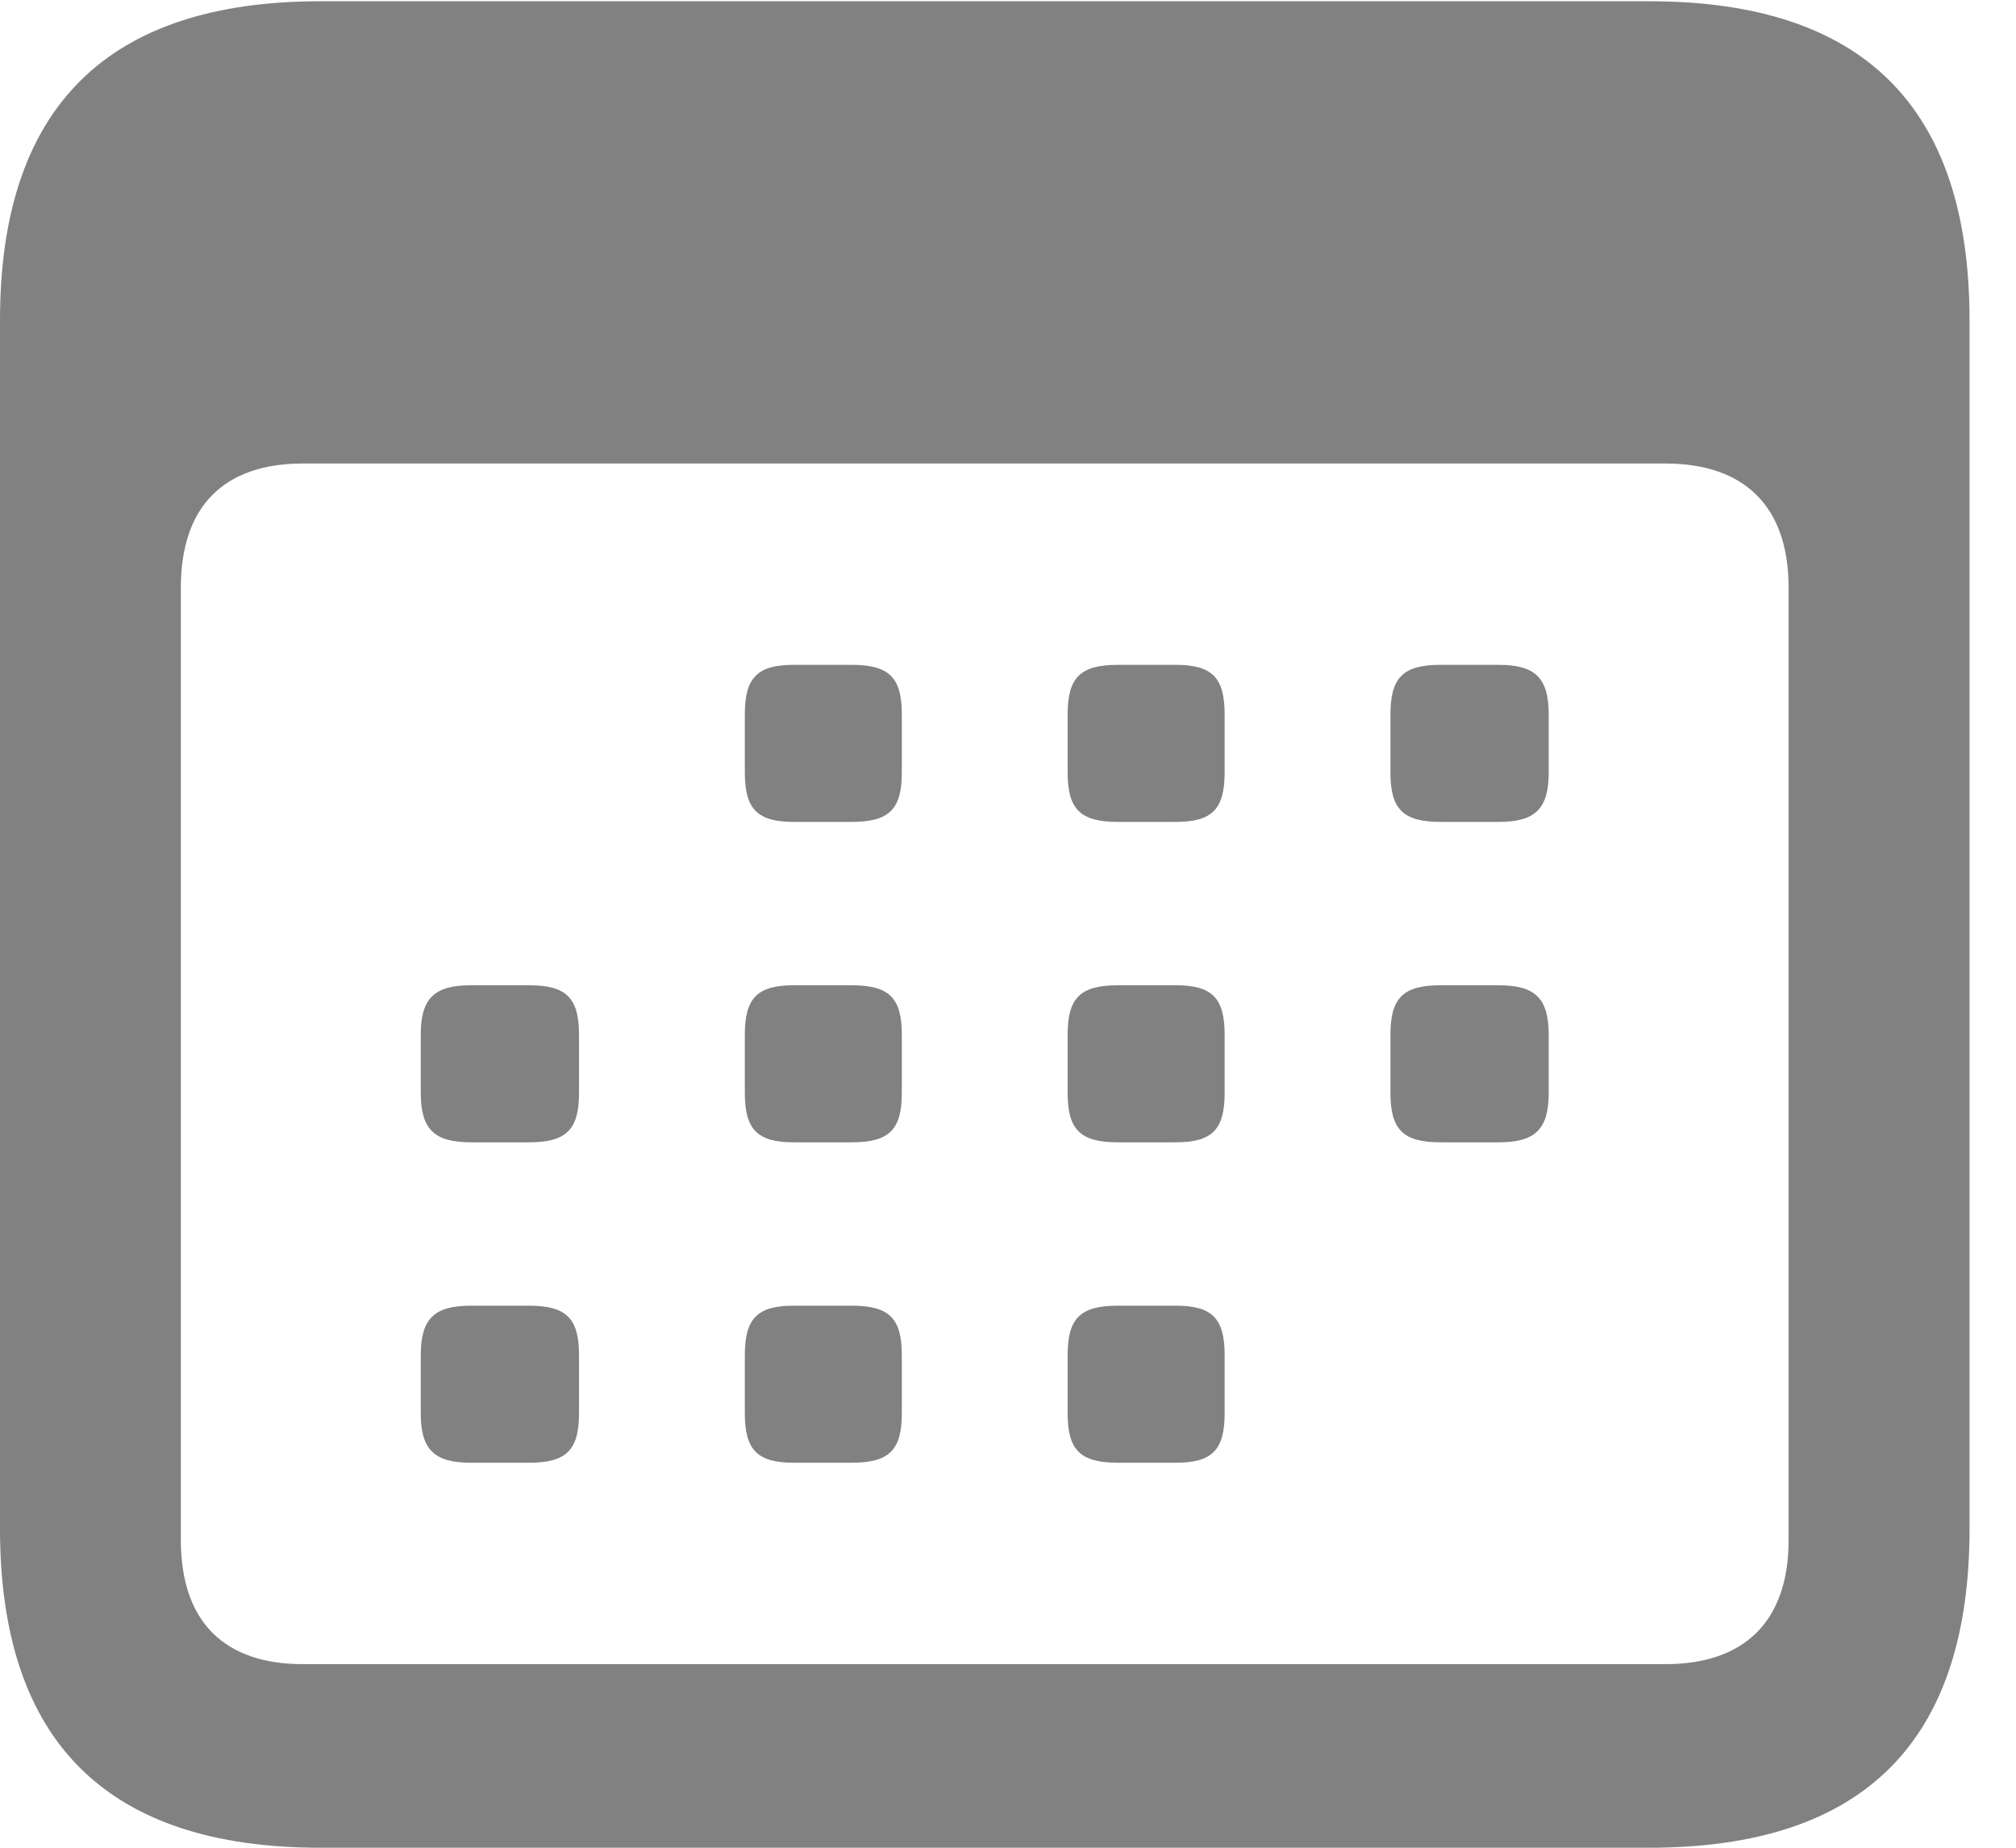 <svg width="24" height="22" viewBox="0 0 24 22" fill="none" xmlns="http://www.w3.org/2000/svg">
<g clip-path="url(#clip0_61_15733)">
<path d="M3.813 22H19.634C22.191 22 23.447 20.733 23.447 18.2V3.815C23.447 1.282 22.191 0.015 19.634 0.015H3.813C1.271 0.015 0 1.282 0 3.815V18.2C0 20.733 1.271 22 3.813 22ZM3.604 19.814C2.677 19.814 2.153 19.316 2.153 18.336V6.997C2.153 6.017 2.677 5.519 3.604 5.519H19.828C20.755 5.519 21.293 6.017 21.293 6.997V18.336C21.293 19.316 20.755 19.814 19.828 19.814H3.604ZM9.45 9.786H10.138C10.587 9.786 10.736 9.635 10.736 9.198V8.505C10.736 8.067 10.587 7.916 10.138 7.916H9.45C9.017 7.916 8.867 8.067 8.867 8.505V9.198C8.867 9.635 9.017 9.786 9.45 9.786ZM13.308 9.786H13.996C14.43 9.786 14.579 9.635 14.579 9.198V8.505C14.579 8.067 14.43 7.916 13.996 7.916H13.308C12.86 7.916 12.71 8.067 12.71 8.505V9.198C12.71 9.635 12.86 9.786 13.308 9.786ZM17.151 9.786H17.839C18.273 9.786 18.437 9.635 18.437 9.198V8.505C18.437 8.067 18.273 7.916 17.839 7.916H17.151C16.703 7.916 16.553 8.067 16.553 8.505V9.198C16.553 9.635 16.703 9.786 17.151 9.786ZM5.607 13.601H6.295C6.744 13.601 6.893 13.45 6.893 13.013V12.319C6.893 11.882 6.744 11.731 6.295 11.731H5.607C5.174 11.731 5.009 11.882 5.009 12.319V13.013C5.009 13.45 5.174 13.601 5.607 13.601ZM9.45 13.601H10.138C10.587 13.601 10.736 13.45 10.736 13.013V12.319C10.736 11.882 10.587 11.731 10.138 11.731H9.45C9.017 11.731 8.867 11.882 8.867 12.319V13.013C8.867 13.45 9.017 13.601 9.45 13.601ZM13.308 13.601H13.996C14.43 13.601 14.579 13.45 14.579 13.013V12.319C14.579 11.882 14.43 11.731 13.996 11.731H13.308C12.86 11.731 12.71 11.882 12.71 12.319V13.013C12.71 13.45 12.86 13.601 13.308 13.601ZM17.151 13.601H17.839C18.273 13.601 18.437 13.45 18.437 13.013V12.319C18.437 11.882 18.273 11.731 17.839 11.731H17.151C16.703 11.731 16.553 11.882 16.553 12.319V13.013C16.553 13.45 16.703 13.601 17.151 13.601ZM5.607 17.416H6.295C6.744 17.416 6.893 17.265 6.893 16.828V16.134C6.893 15.697 6.744 15.546 6.295 15.546H5.607C5.174 15.546 5.009 15.697 5.009 16.134V16.828C5.009 17.265 5.174 17.416 5.607 17.416ZM9.45 17.416H10.138C10.587 17.416 10.736 17.265 10.736 16.828V16.134C10.736 15.697 10.587 15.546 10.138 15.546H9.45C9.017 15.546 8.867 15.697 8.867 16.134V16.828C8.867 17.265 9.017 17.416 9.45 17.416ZM13.308 17.416H13.996C14.43 17.416 14.579 17.265 14.579 16.828V16.134C14.579 15.697 14.43 15.546 13.996 15.546H13.308C12.86 15.546 12.71 15.697 12.71 16.134V16.828C12.71 17.265 12.86 17.416 13.308 17.416Z" fill="#818181"/>
</g>
<defs>
<clipPath id="clip0_61_15733">
<rect width="24" height="22" fill="white"/>
</clipPath>
</defs>
</svg>
